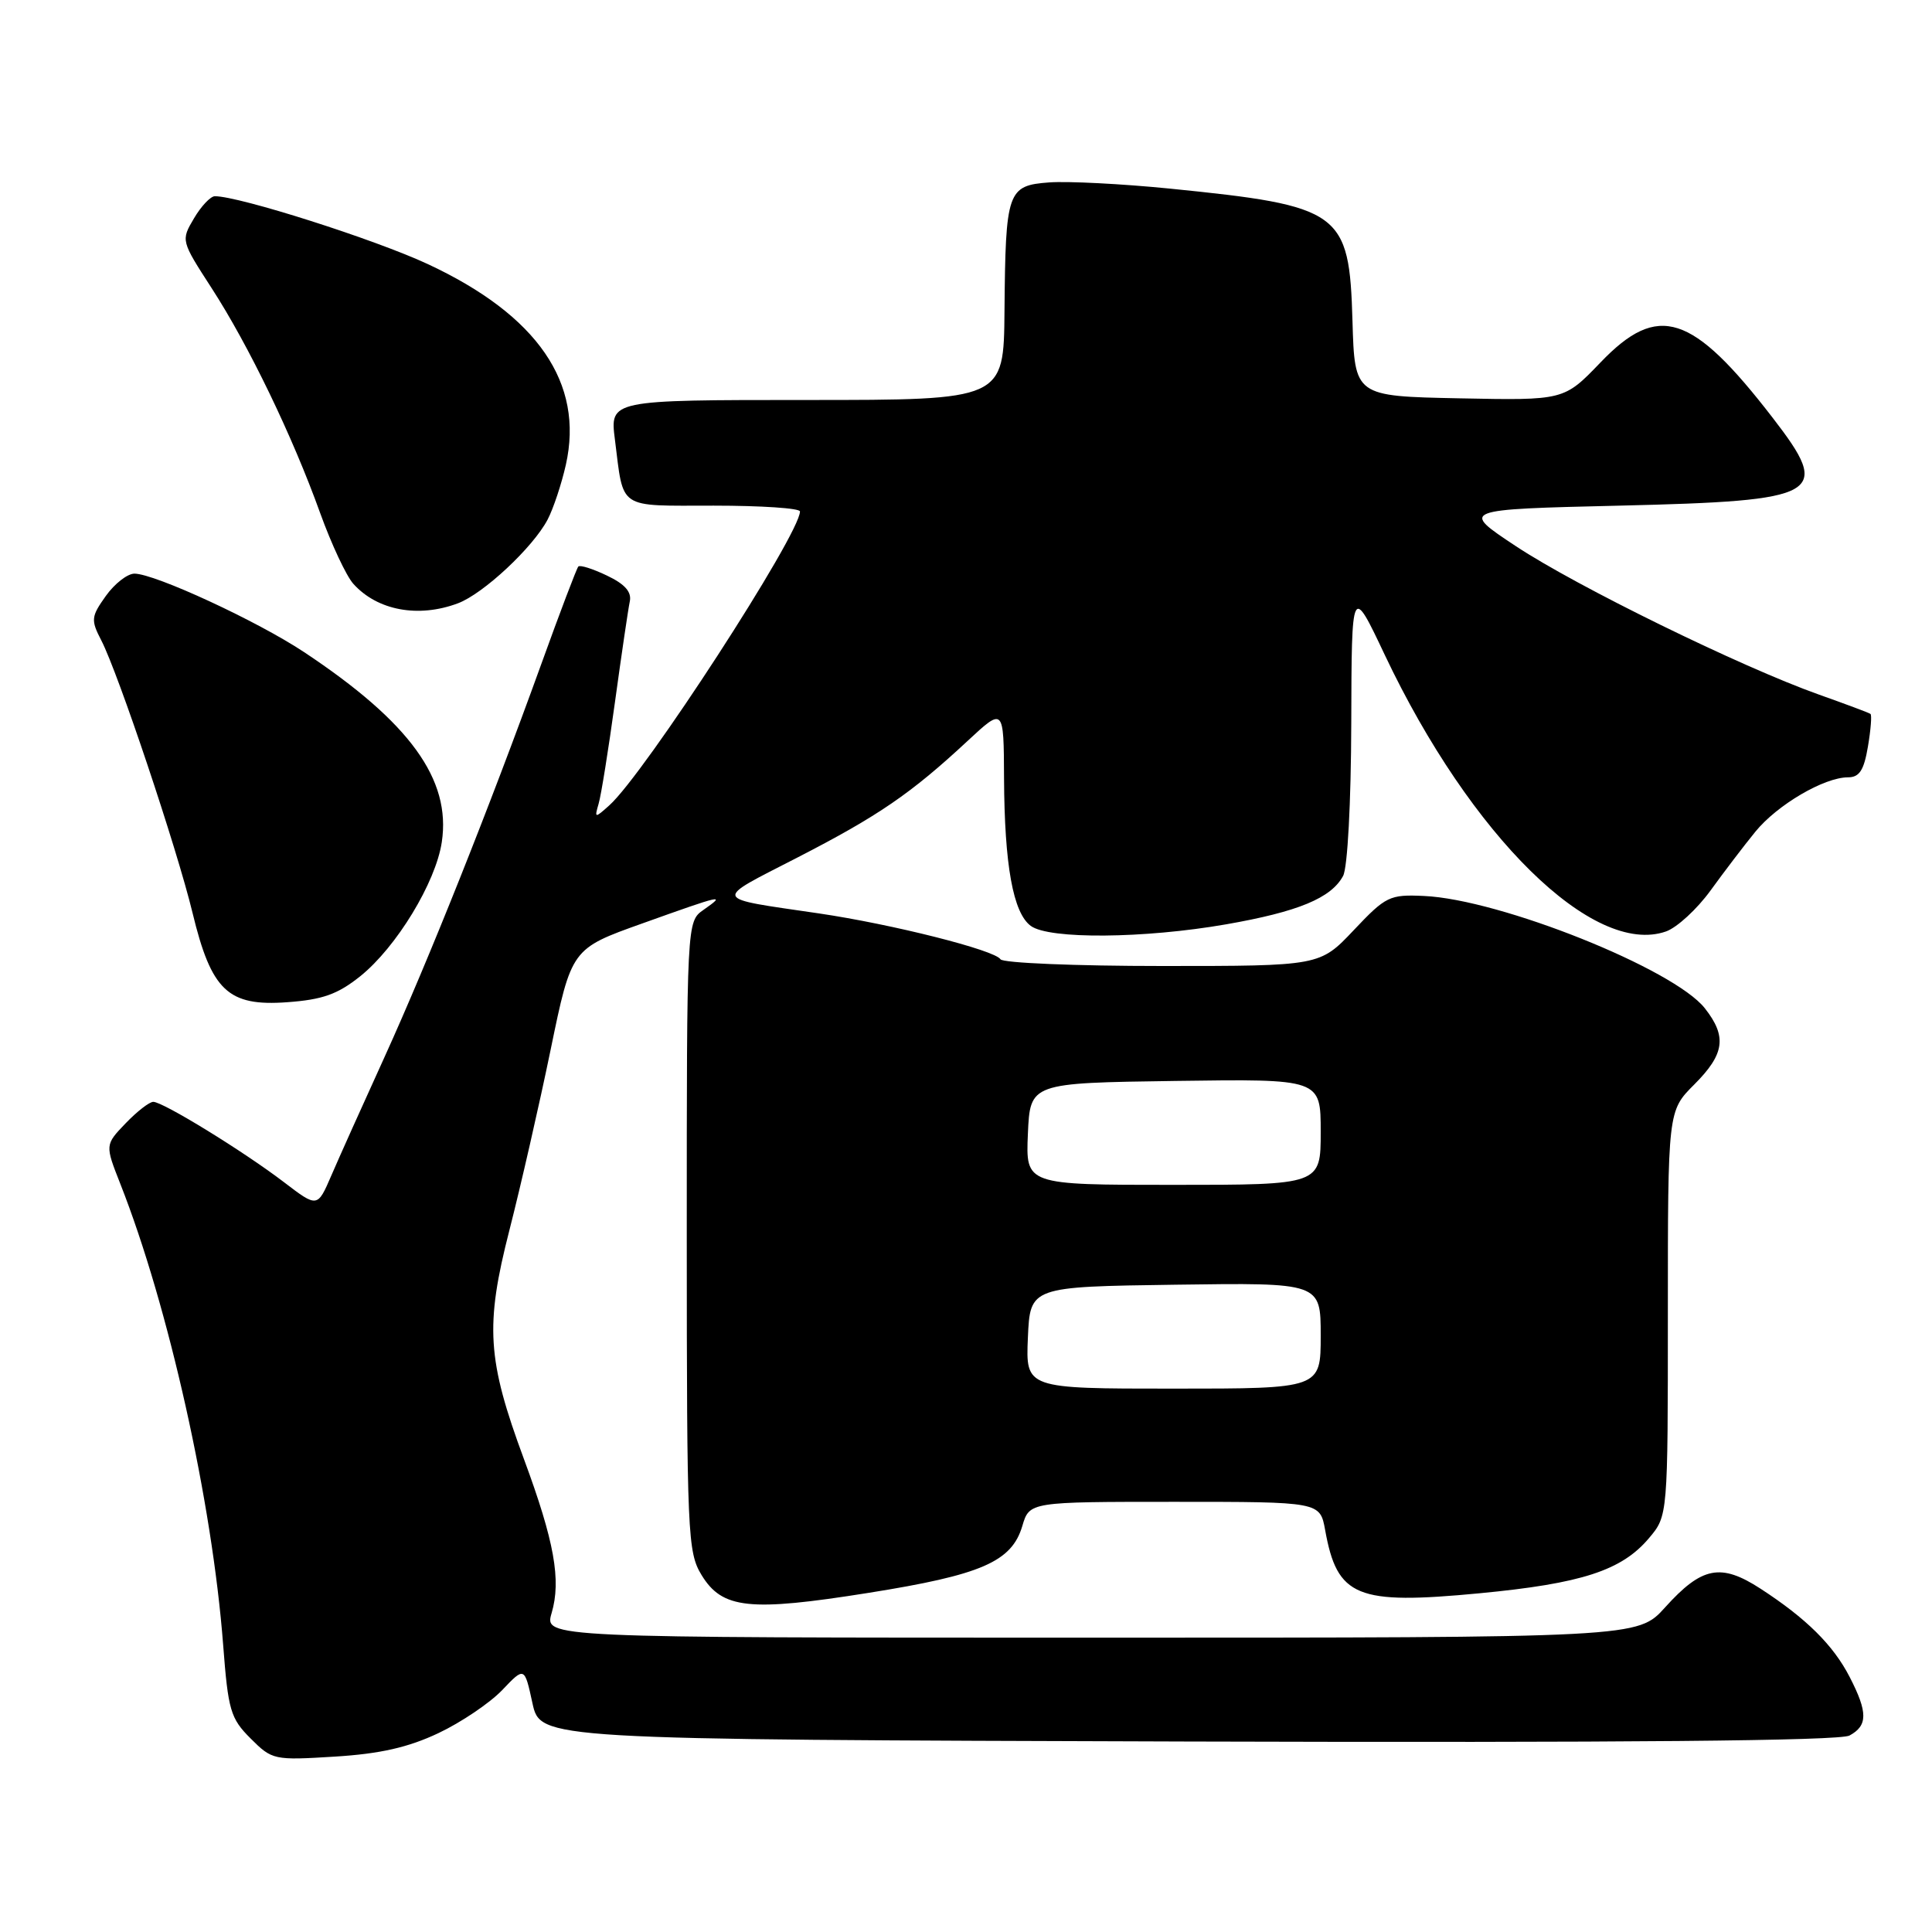 <?xml version="1.0" encoding="UTF-8" standalone="no"?>
<!DOCTYPE svg PUBLIC "-//W3C//DTD SVG 1.1//EN" "http://www.w3.org/Graphics/SVG/1.1/DTD/svg11.dtd" >
<svg xmlns="http://www.w3.org/2000/svg" xmlns:xlink="http://www.w3.org/1999/xlink" version="1.1" viewBox="0 0 256 256">
 <g >
 <path fill="currentColor"
d=" M 58.09 229.65 C 61.10 228.23 64.90 225.66 66.54 223.95 C 69.50 220.84 69.50 220.84 70.55 225.67 C 71.61 230.50 71.61 230.50 157.36 230.76 C 215.33 230.93 243.74 230.67 245.06 229.97 C 247.50 228.66 247.51 226.90 245.09 222.21 C 242.91 217.98 239.36 214.46 233.28 210.51 C 228.01 207.09 225.51 207.58 220.63 212.99 C 217.01 217.00 217.01 217.00 144.57 217.00 C 72.14 217.00 72.14 217.00 73.09 213.75 C 74.38 209.37 73.46 204.25 69.43 193.35 C 64.54 180.14 64.26 175.66 67.50 163.00 C 68.98 157.22 71.44 146.47 72.96 139.10 C 75.72 125.71 75.72 125.71 85.11 122.36 C 95.83 118.52 96.26 118.43 93.22 120.56 C 91.00 122.11 91.00 122.11 91.00 163.81 C 91.01 203.37 91.11 205.66 92.96 208.70 C 95.70 213.19 99.29 213.58 115.10 211.06 C 130.05 208.68 134.05 206.94 135.46 202.21 C 136.41 199.00 136.41 199.00 155.66 199.00 C 174.91 199.00 174.91 199.00 175.59 202.75 C 177.19 211.62 179.74 212.67 196.02 211.12 C 209.57 209.83 214.89 208.10 218.50 203.81 C 221.00 200.85 221.00 200.85 221.00 174.02 C 221.00 147.20 221.00 147.20 224.50 143.70 C 228.53 139.67 228.85 137.35 225.90 133.60 C 221.79 128.38 198.78 119.17 188.68 118.72 C 184.13 118.51 183.63 118.75 179.38 123.25 C 174.89 128.00 174.89 128.00 154.00 128.00 C 142.52 128.00 132.87 127.60 132.57 127.11 C 131.82 125.89 118.21 122.46 108.50 121.03 C 94.18 118.93 94.37 119.43 105.60 113.66 C 116.38 108.12 120.72 105.15 128.25 98.14 C 133.00 93.73 133.00 93.73 133.04 103.11 C 133.10 114.66 134.24 120.97 136.59 122.69 C 139.03 124.48 151.60 124.37 162.46 122.48 C 172.02 120.81 176.39 119.00 177.97 116.06 C 178.56 114.95 179.02 106.36 179.05 95.82 C 179.10 77.50 179.10 77.50 183.50 86.80 C 194.89 110.82 211.14 126.80 220.76 123.42 C 222.22 122.90 224.87 120.46 226.66 117.99 C 228.45 115.52 231.12 112.01 232.60 110.20 C 235.50 106.64 241.71 103.00 244.87 103.00 C 246.38 103.00 246.98 102.07 247.51 98.93 C 247.89 96.70 248.04 94.75 247.85 94.60 C 247.66 94.45 244.57 93.30 241.00 92.03 C 230.71 88.37 208.91 77.70 200.86 72.37 C 193.50 67.50 193.50 67.50 214.60 67.00 C 241.46 66.36 242.79 65.60 234.89 55.36 C 224.20 41.50 219.71 40.06 212.07 48.03 C 207.24 53.06 207.24 53.06 193.37 52.78 C 179.50 52.50 179.50 52.50 179.21 42.52 C 178.79 28.03 177.75 27.28 155.00 24.99 C 148.68 24.36 141.49 23.99 139.04 24.17 C 133.48 24.58 133.24 25.29 133.10 41.25 C 133.00 53.00 133.00 53.00 106.91 53.00 C 80.81 53.00 80.81 53.00 81.48 58.25 C 82.67 67.63 81.72 67.00 94.57 67.00 C 100.86 67.00 106.00 67.34 106.00 67.77 C 106.00 70.79 85.38 102.57 80.73 106.72 C 78.81 108.44 78.76 108.43 79.32 106.50 C 79.65 105.40 80.62 99.33 81.49 93.00 C 82.36 86.67 83.24 80.69 83.45 79.70 C 83.72 78.44 82.81 77.40 80.43 76.27 C 78.56 75.37 76.85 74.83 76.63 75.07 C 76.41 75.31 74.20 81.12 71.72 88.00 C 64.81 107.12 56.76 127.28 50.98 140.00 C 48.10 146.32 44.91 153.42 43.90 155.77 C 42.06 160.03 42.06 160.03 37.62 156.64 C 32.26 152.55 21.60 146.00 20.31 146.00 C 19.79 146.00 18.15 147.28 16.64 148.85 C 13.91 151.70 13.91 151.70 15.94 156.86 C 22.34 173.10 28.12 199.00 29.57 217.97 C 30.23 226.63 30.54 227.70 33.21 230.36 C 36.06 233.21 36.29 233.26 44.36 232.76 C 50.37 232.39 54.09 231.54 58.09 229.65 Z  M 47.73 129.36 C 52.52 125.52 57.74 116.94 58.54 111.58 C 59.79 103.27 54.31 95.71 40.28 86.40 C 34.10 82.30 20.55 76.03 17.82 76.01 C 16.89 76.01 15.19 77.33 14.02 78.97 C 12.07 81.71 12.02 82.15 13.42 84.85 C 15.66 89.18 23.44 112.40 25.51 120.95 C 28.01 131.29 30.22 133.37 38.05 132.80 C 42.75 132.46 44.74 131.75 47.73 129.36 Z  M 60.68 79.94 C 64.06 78.67 70.62 72.54 72.56 68.85 C 73.32 67.40 74.41 64.12 74.98 61.58 C 77.41 50.76 71.22 41.77 56.70 35.00 C 49.69 31.73 31.72 26.00 28.47 26.00 C 27.90 26.00 26.65 27.32 25.70 28.94 C 23.97 31.86 23.98 31.90 28.05 38.19 C 32.96 45.78 38.76 57.79 42.43 68.00 C 43.92 72.12 45.89 76.33 46.82 77.36 C 50.00 80.90 55.44 81.91 60.68 79.94 Z  M 136.20 177.25 C 136.50 170.50 136.50 170.50 155.75 170.23 C 175.00 169.96 175.00 169.96 175.00 176.98 C 175.00 184.00 175.00 184.00 155.45 184.00 C 135.91 184.00 135.91 184.00 136.20 177.25 Z  M 136.20 150.25 C 136.50 143.50 136.50 143.50 155.75 143.23 C 175.00 142.96 175.00 142.96 175.00 149.98 C 175.00 157.00 175.00 157.00 155.45 157.00 C 135.91 157.00 135.91 157.00 136.20 150.25 Z "/>
</g>
</svg>